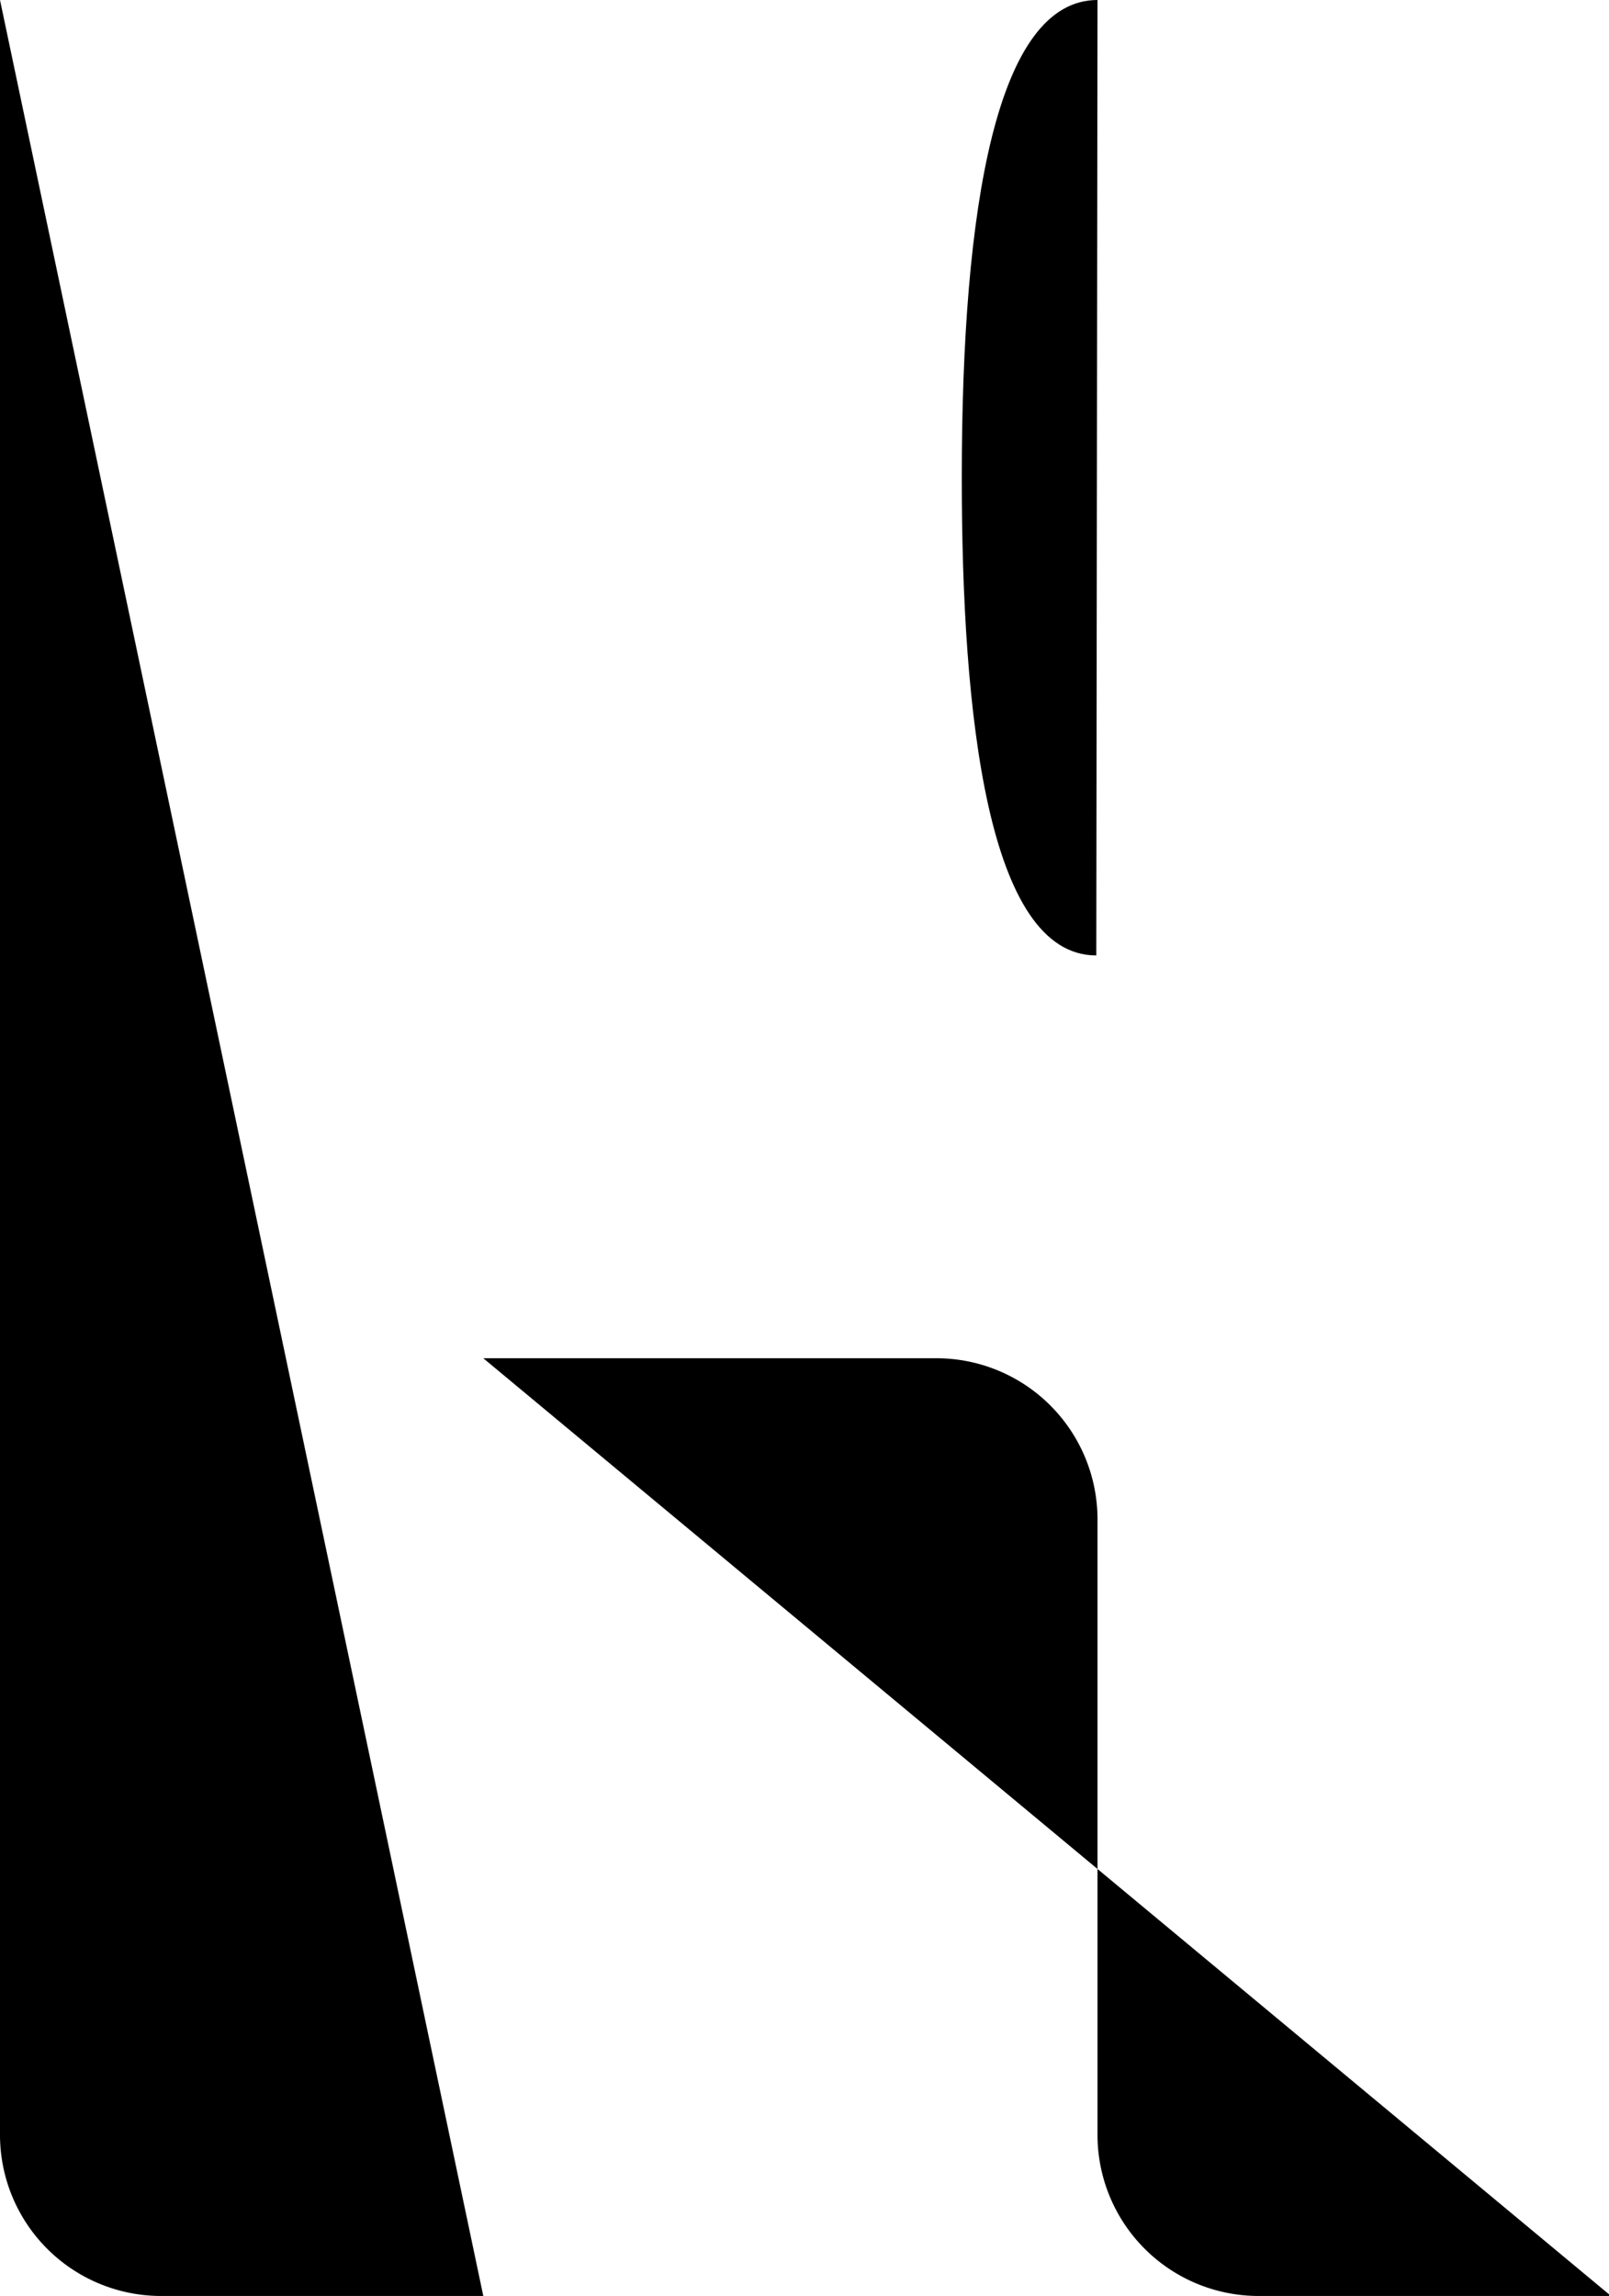 <svg xmlns="http://www.w3.org/2000/svg" viewBox="0 0 39.95 57"><title>hs</title><g id="Layer_2" data-name="Layer 2"><g id="Layer_1-2" data-name="Layer 1"><path d="M0,0V53a4,4,0,0,0,4,4h8"/><path d="M12,33.72H23.25a4,4,0,0,1,4,4V53a4,4,0,0,0,4,4H40"/><line x1="27.25" y1="23.72" x2="27.25"/><line x1="27.22" x2="27.22" y2="23.72"/><path d="M27.25,0c-2.5,0-3.37,5.12-3.37,11.86,0,5.87.64,11.86,3.34,11.86"/></g></g></svg>